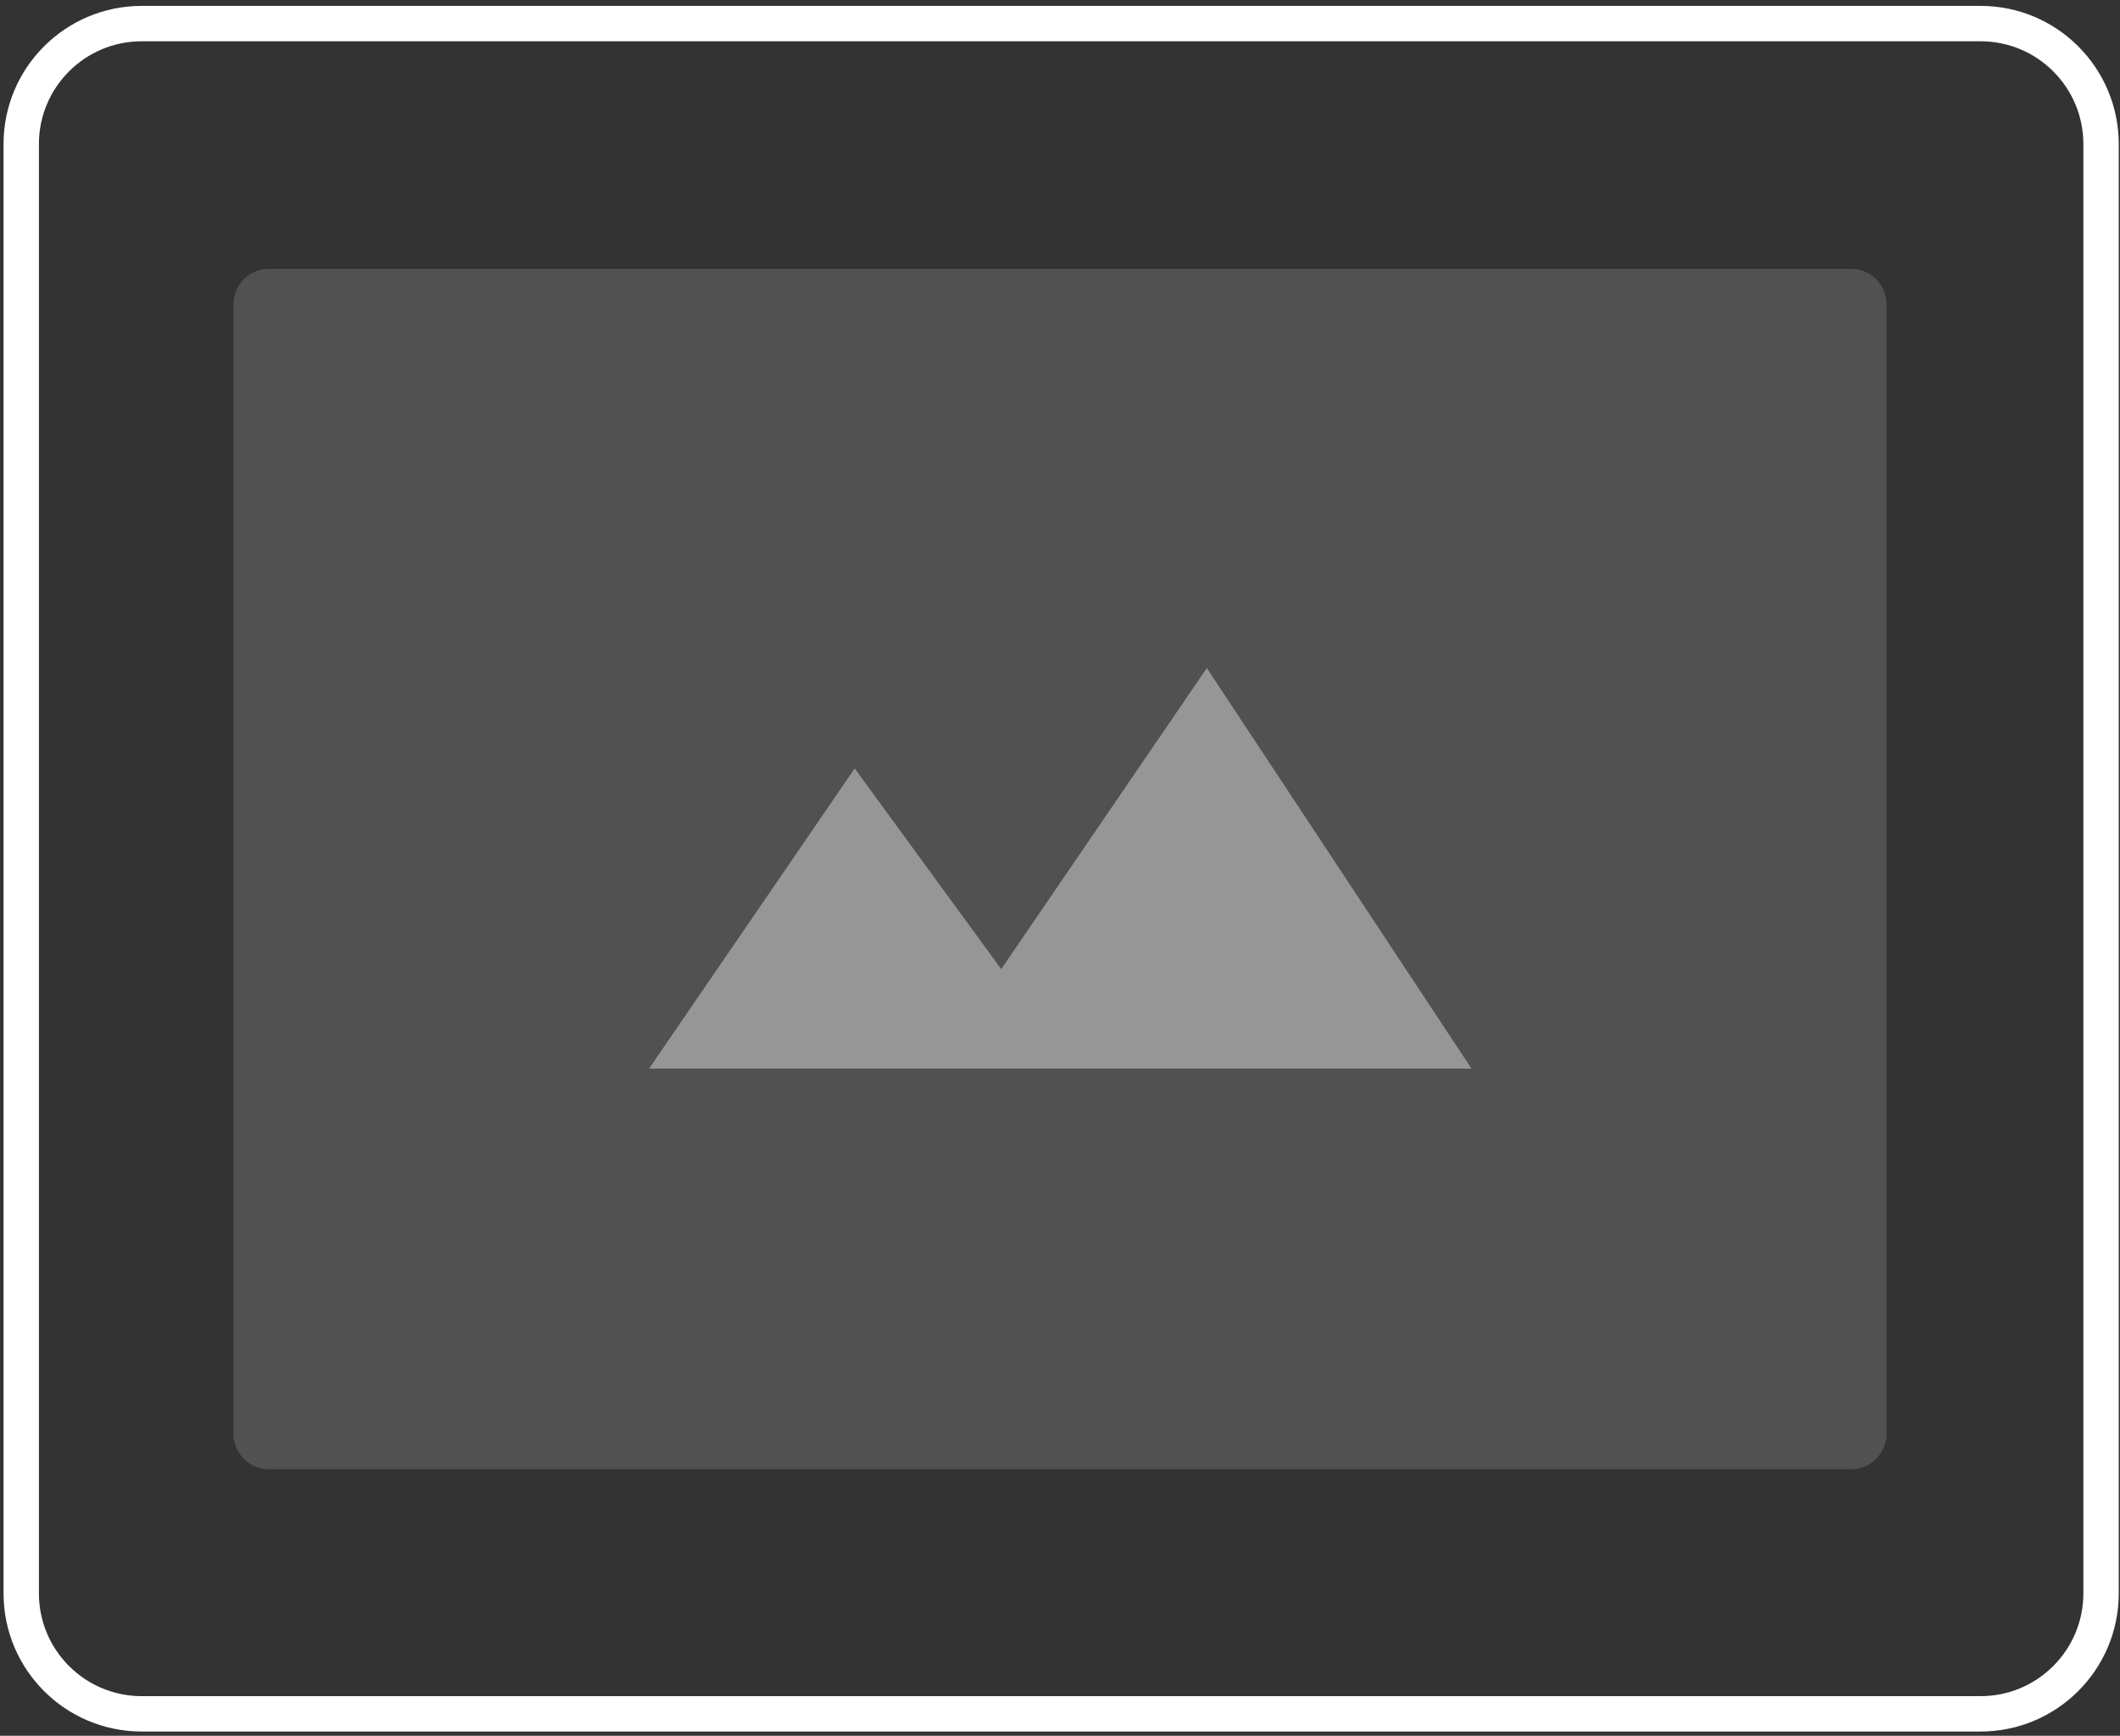 <?xml version="1.0" encoding="UTF-8"?>
<svg width="899px" height="736px" viewBox="0 0 899 736" xmlns="http://www.w3.org/2000/svg" xmlns:xlink="http://www.w3.org/1999/xlink" version="1.1">
 <rect x="0" y="0" width="899" height="736" fill="#333333" stroke="none"/>
 <!-- Generated by Pixelmator Pro 2.0.6 -->
 <g id="New-Group"/>
 <g id="v2">
  <g id="widgetSlideSolo">
   <path id="outside" d="M60.102 10 C31.879 10 9 32.879 9 61.102 L9 675.601 C9 703.824 31.879 726.703 60.102 726.703 L839.868 726.703 C868.091 726.703 890.97 703.824 890.97 675.601 L890.97 61.102 C890.97 32.879 868.091 10 839.868 10 Z" fill="none" stroke="#ffffff" stroke-width="15" stroke-opacity="1" stroke-linejoin="round" stroke-linecap="round"/>
   <path id="Big" d="M114 114 C105.716 114 99 120.716 99 129 L99 608 C99 616.284 105.716 623 114 623 L785 623 C793.284 623 800 616.284 800 608 L800 129 C800 120.716 793.284 114 785 114 Z" fill="#ffffff" fill-opacity="0.15" stroke="none"/>
   <path id="Path-copy-1" d="M511.764 283.267 L424.575 410.922 362.432 325.819 275.243 453.114 624 453.114 Z" fill="#ffffff" fill-opacity="0.396" stroke="none"/>
  </g>
 </g>
</svg>
